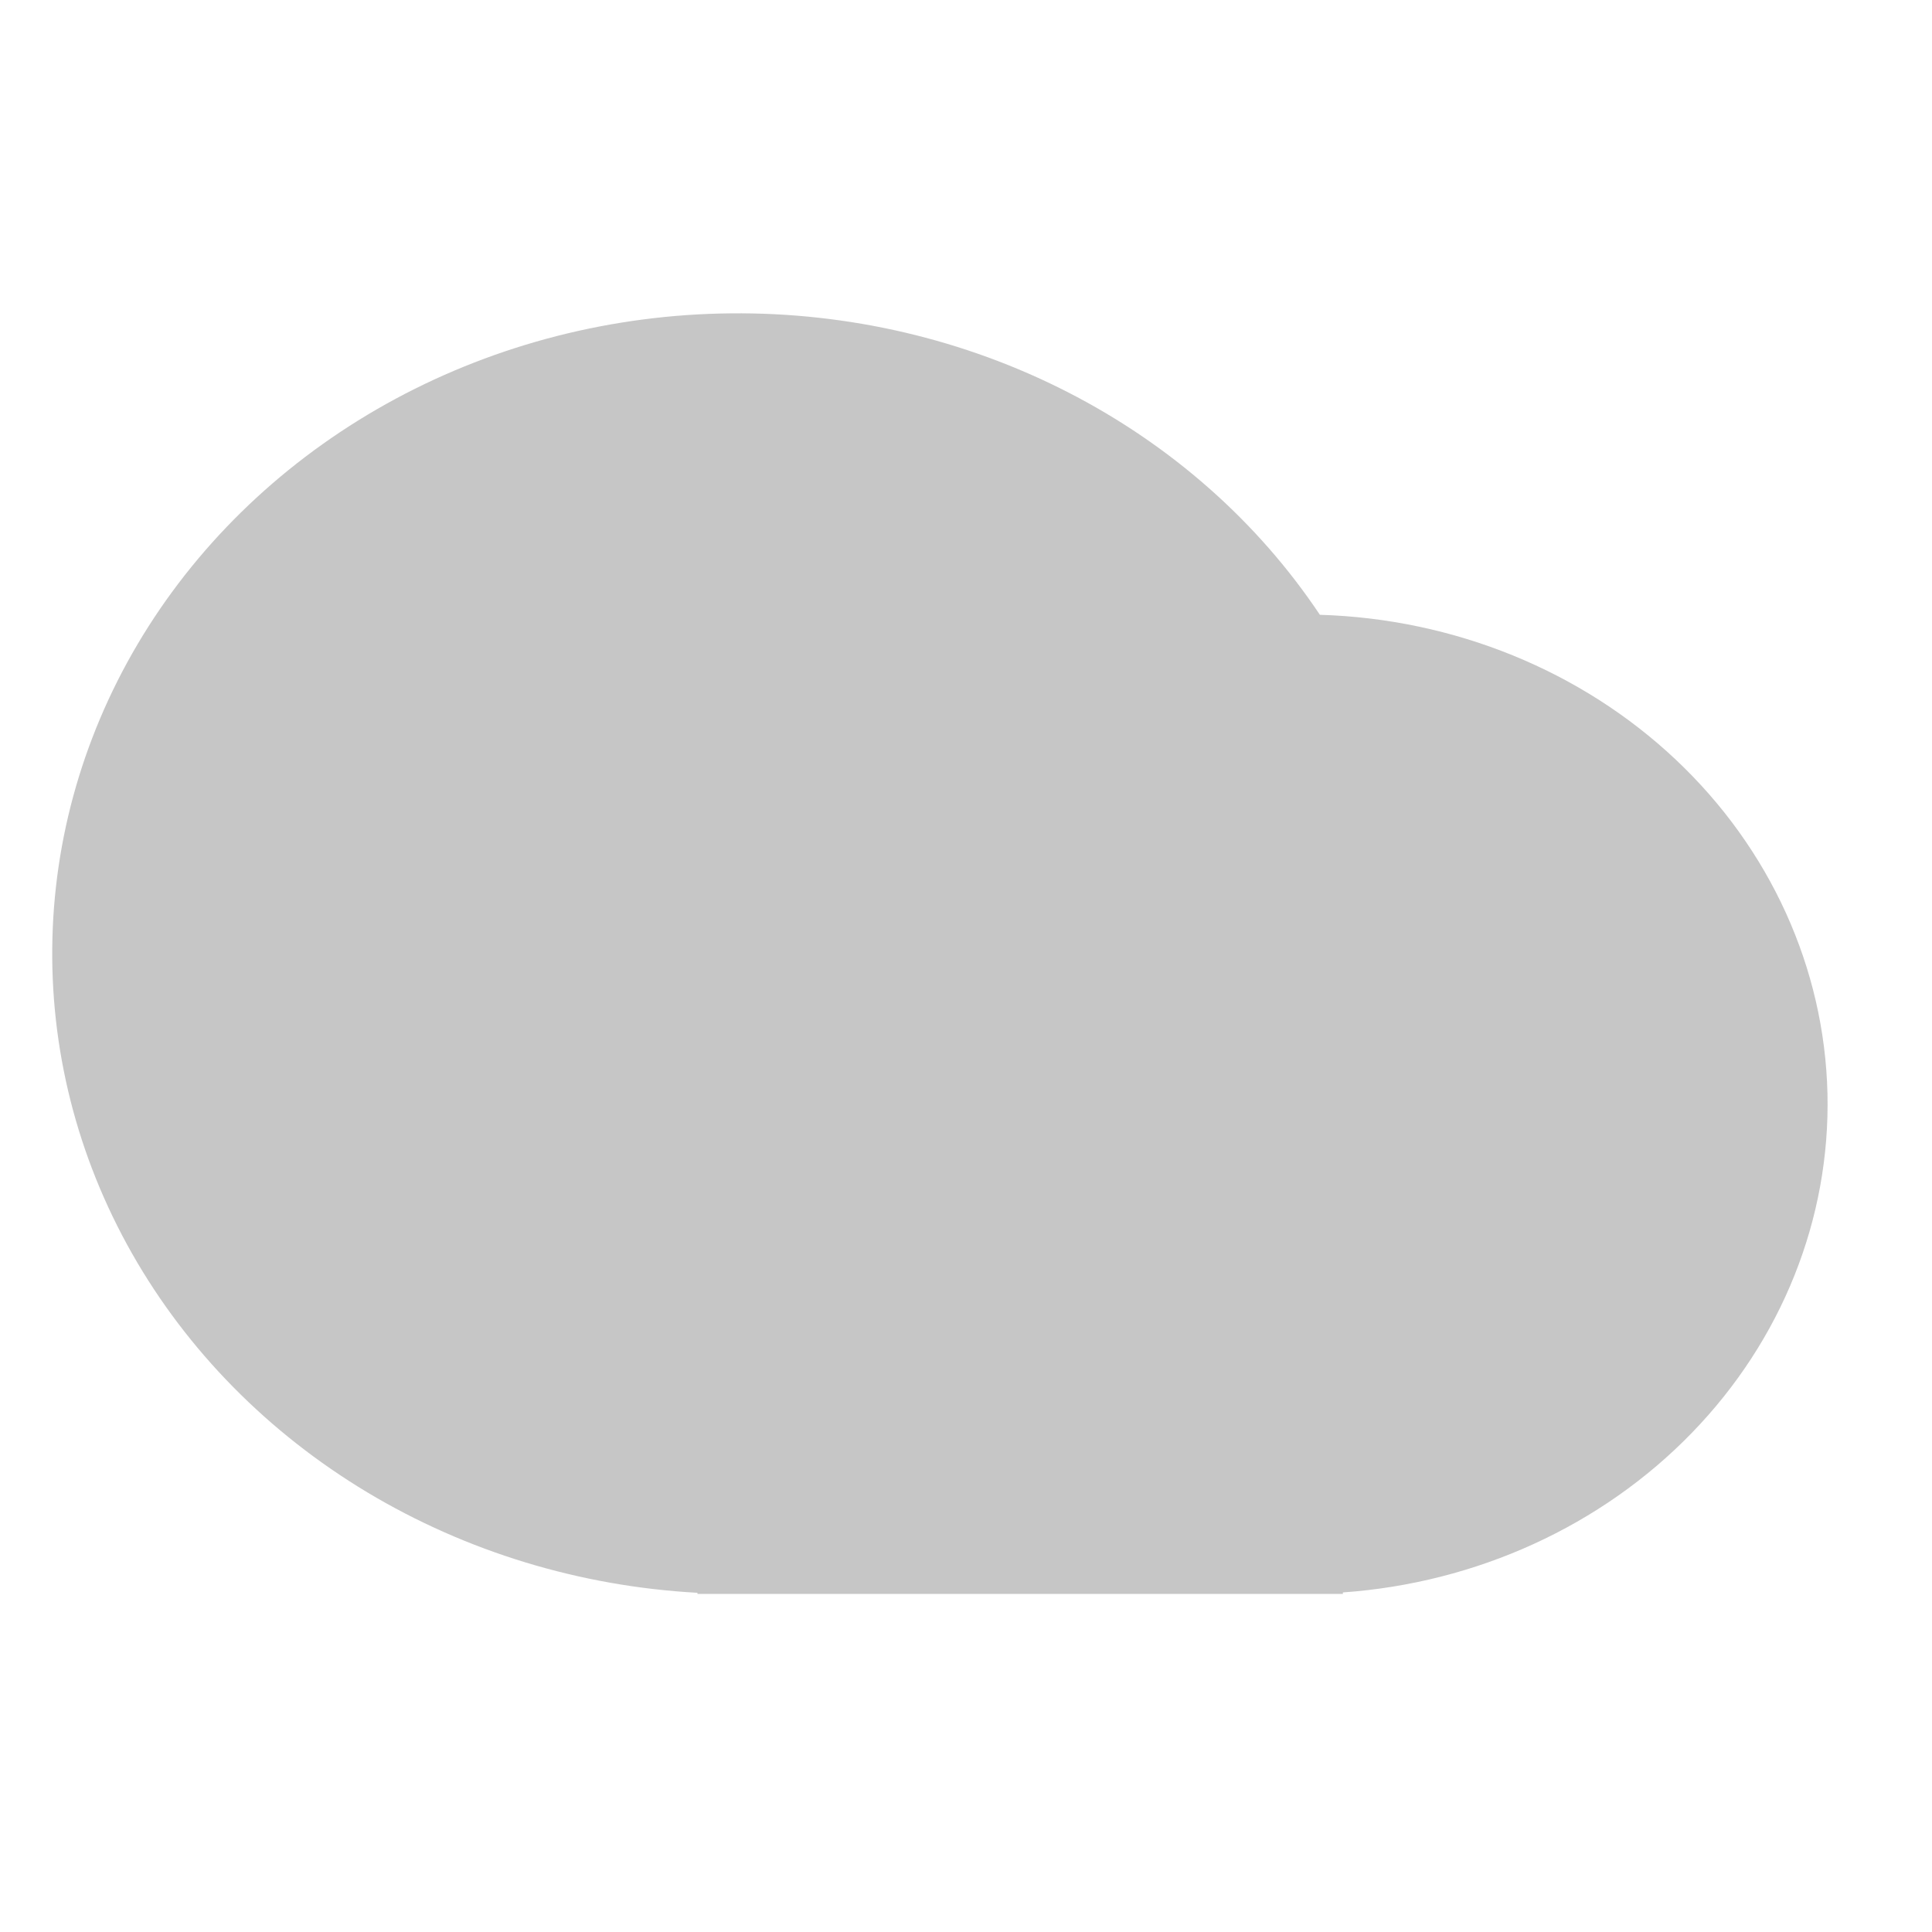 <svg width="37" height="37" viewBox="0 0 37 37" fill="none" xmlns="http://www.w3.org/2000/svg">
<path d="M13.357 30.504C11.107 30.38 8.93 29.717 7.034 28.58C5.138 27.442 3.587 25.868 2.531 24.01C1.475 22.151 0.949 20.07 1.004 17.966C1.058 15.862 1.692 13.807 2.843 11.998C3.994 10.19 5.625 8.688 7.577 7.637C9.53 6.587 11.739 6.023 13.993 6.001C16.246 5.978 18.468 6.497 20.444 7.508C22.421 8.52 24.085 9.988 25.277 11.774C27.846 11.851 30.286 12.844 32.094 14.549C33.902 16.254 34.941 18.542 34.998 20.941C35.054 23.34 34.123 25.668 32.397 27.445C30.671 29.223 28.28 30.315 25.718 30.497V30.525H13.357V30.504Z" fill="#C6C6C6"/>
</svg>
